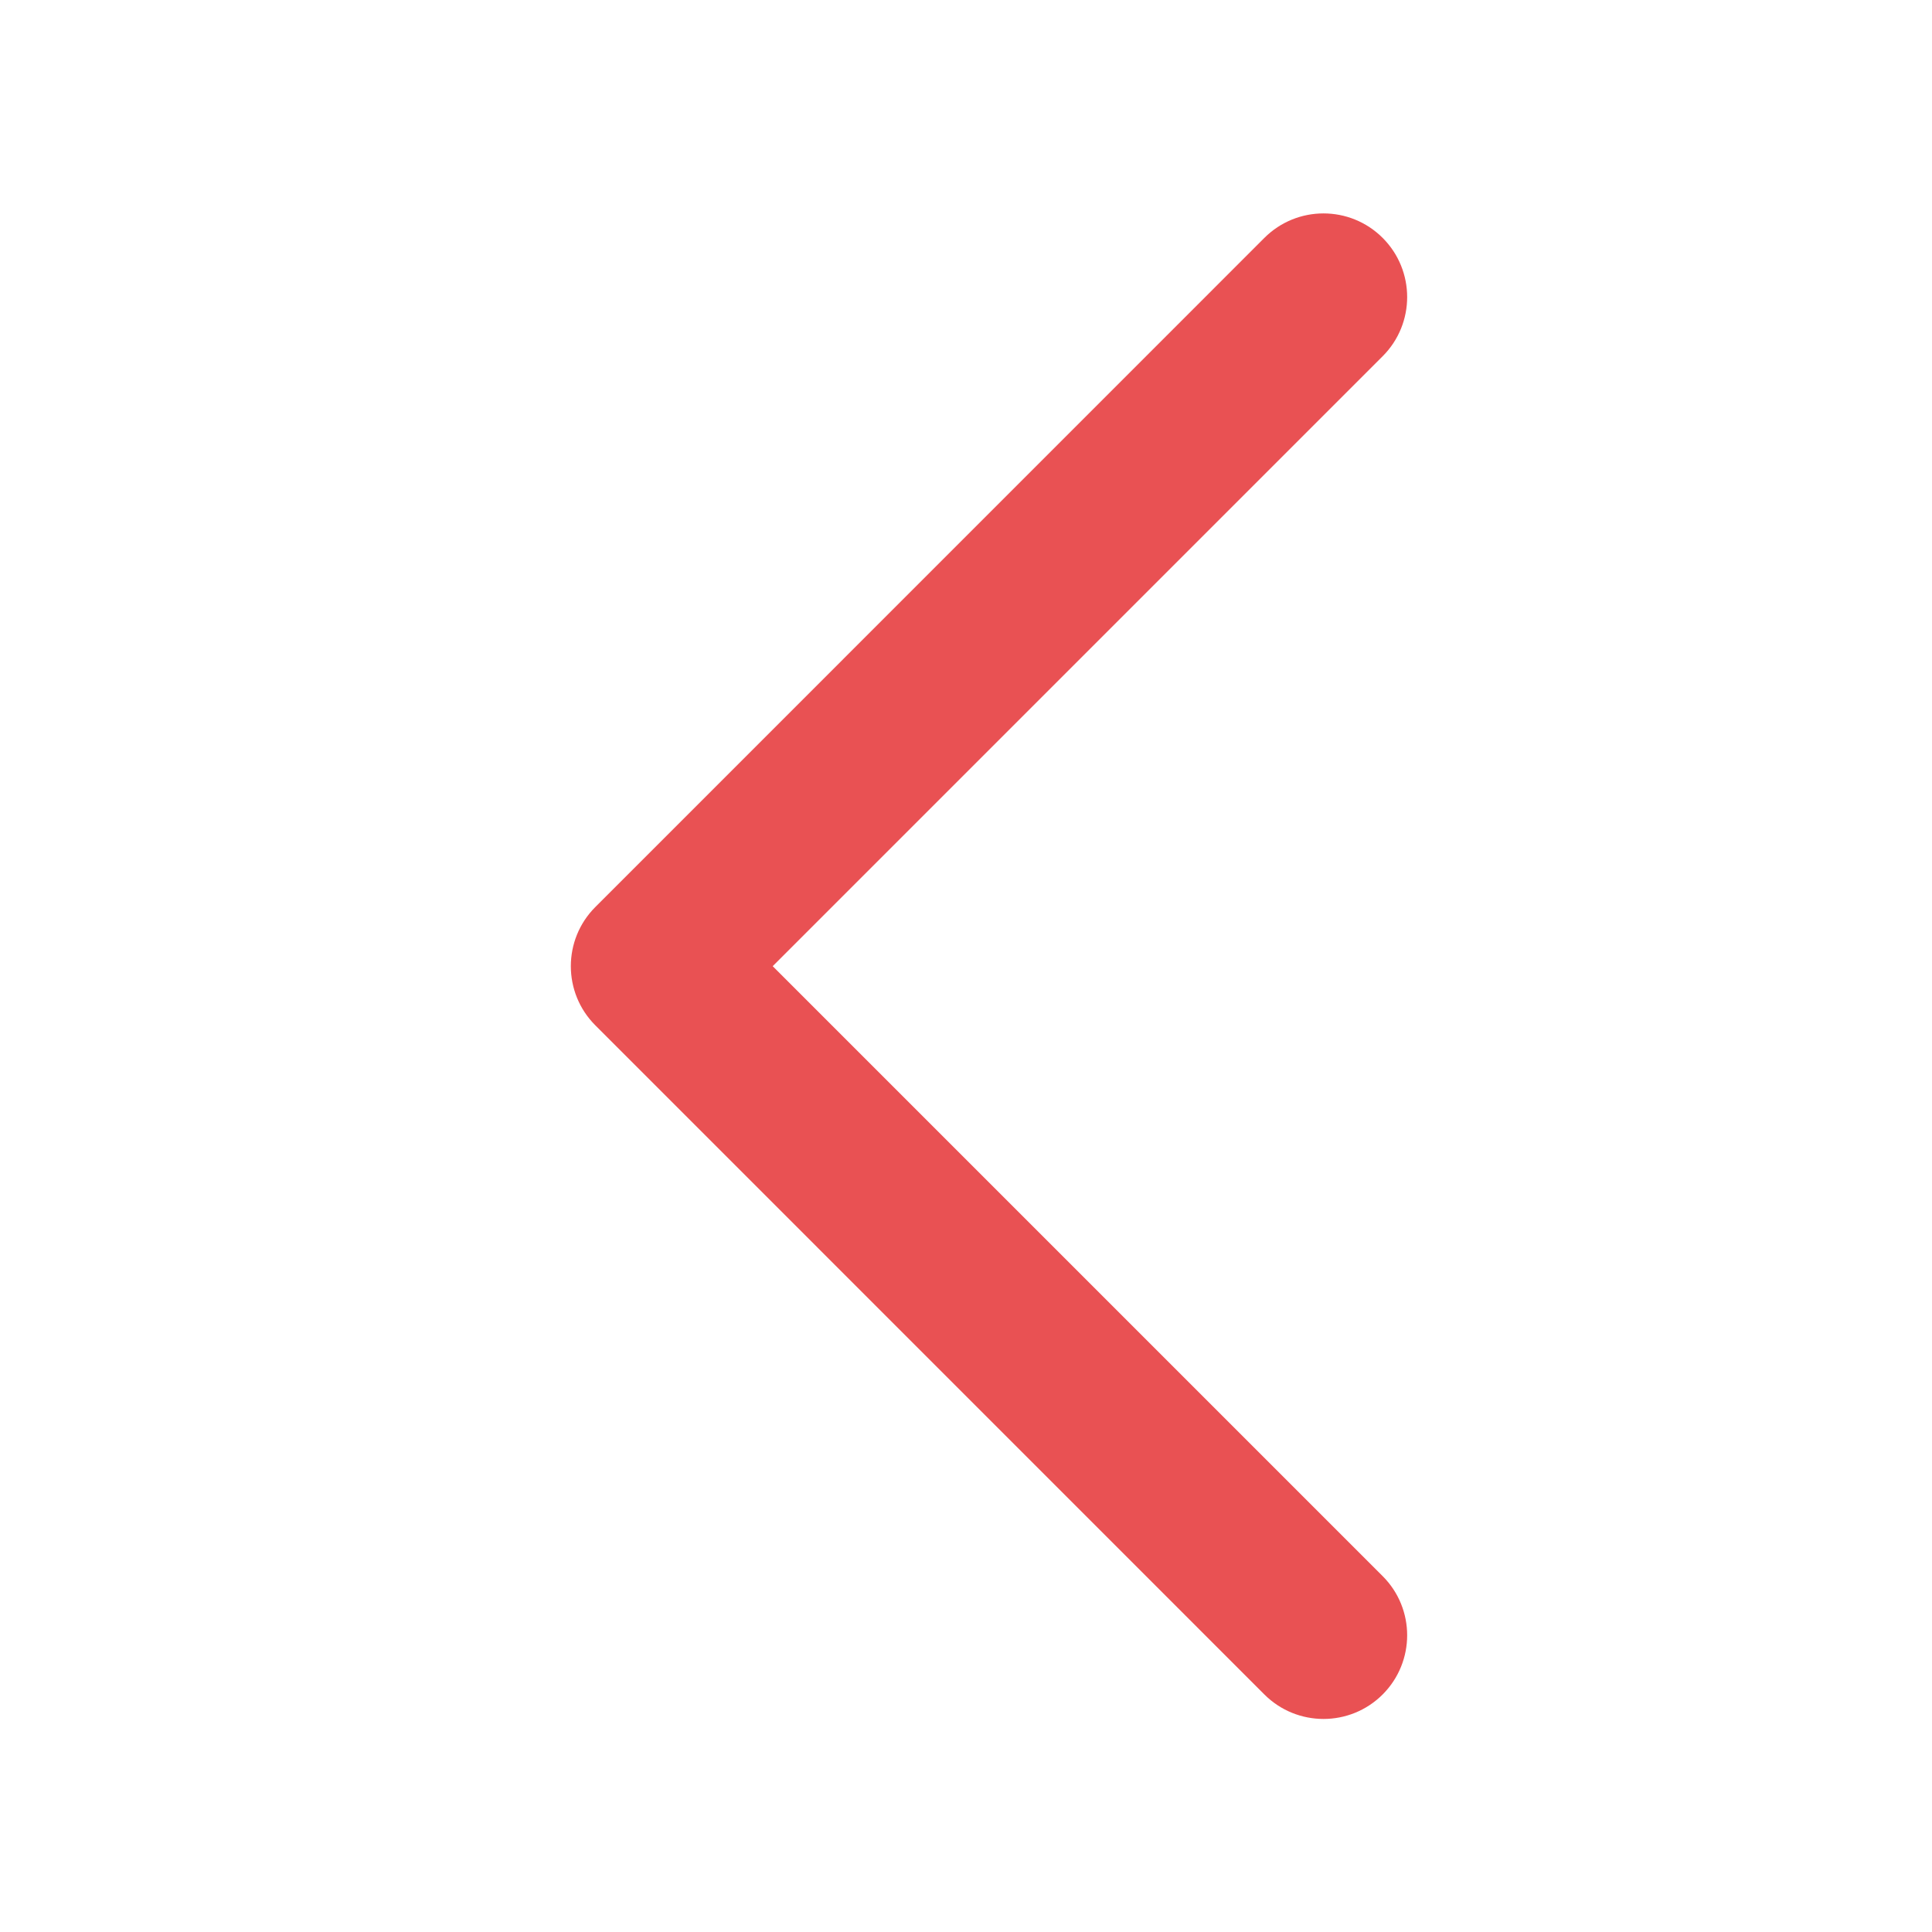 <svg width="21" height="21" viewBox="0 0 21 21" fill="none" xmlns="http://www.w3.org/2000/svg">
<path d="M15.029 17.132C15.384 17.487 15.384 18.062 15.029 18.418C14.674 18.773 14.098 18.773 13.743 18.418L6.471 11.145C6.116 10.79 6.116 10.214 6.471 9.859L13.743 2.586C14.098 2.231 14.674 2.231 15.029 2.586C15.384 2.941 15.384 3.517 15.029 3.872L8.399 10.502L15.029 17.132Z" fill="#E95153"/>
</svg>
